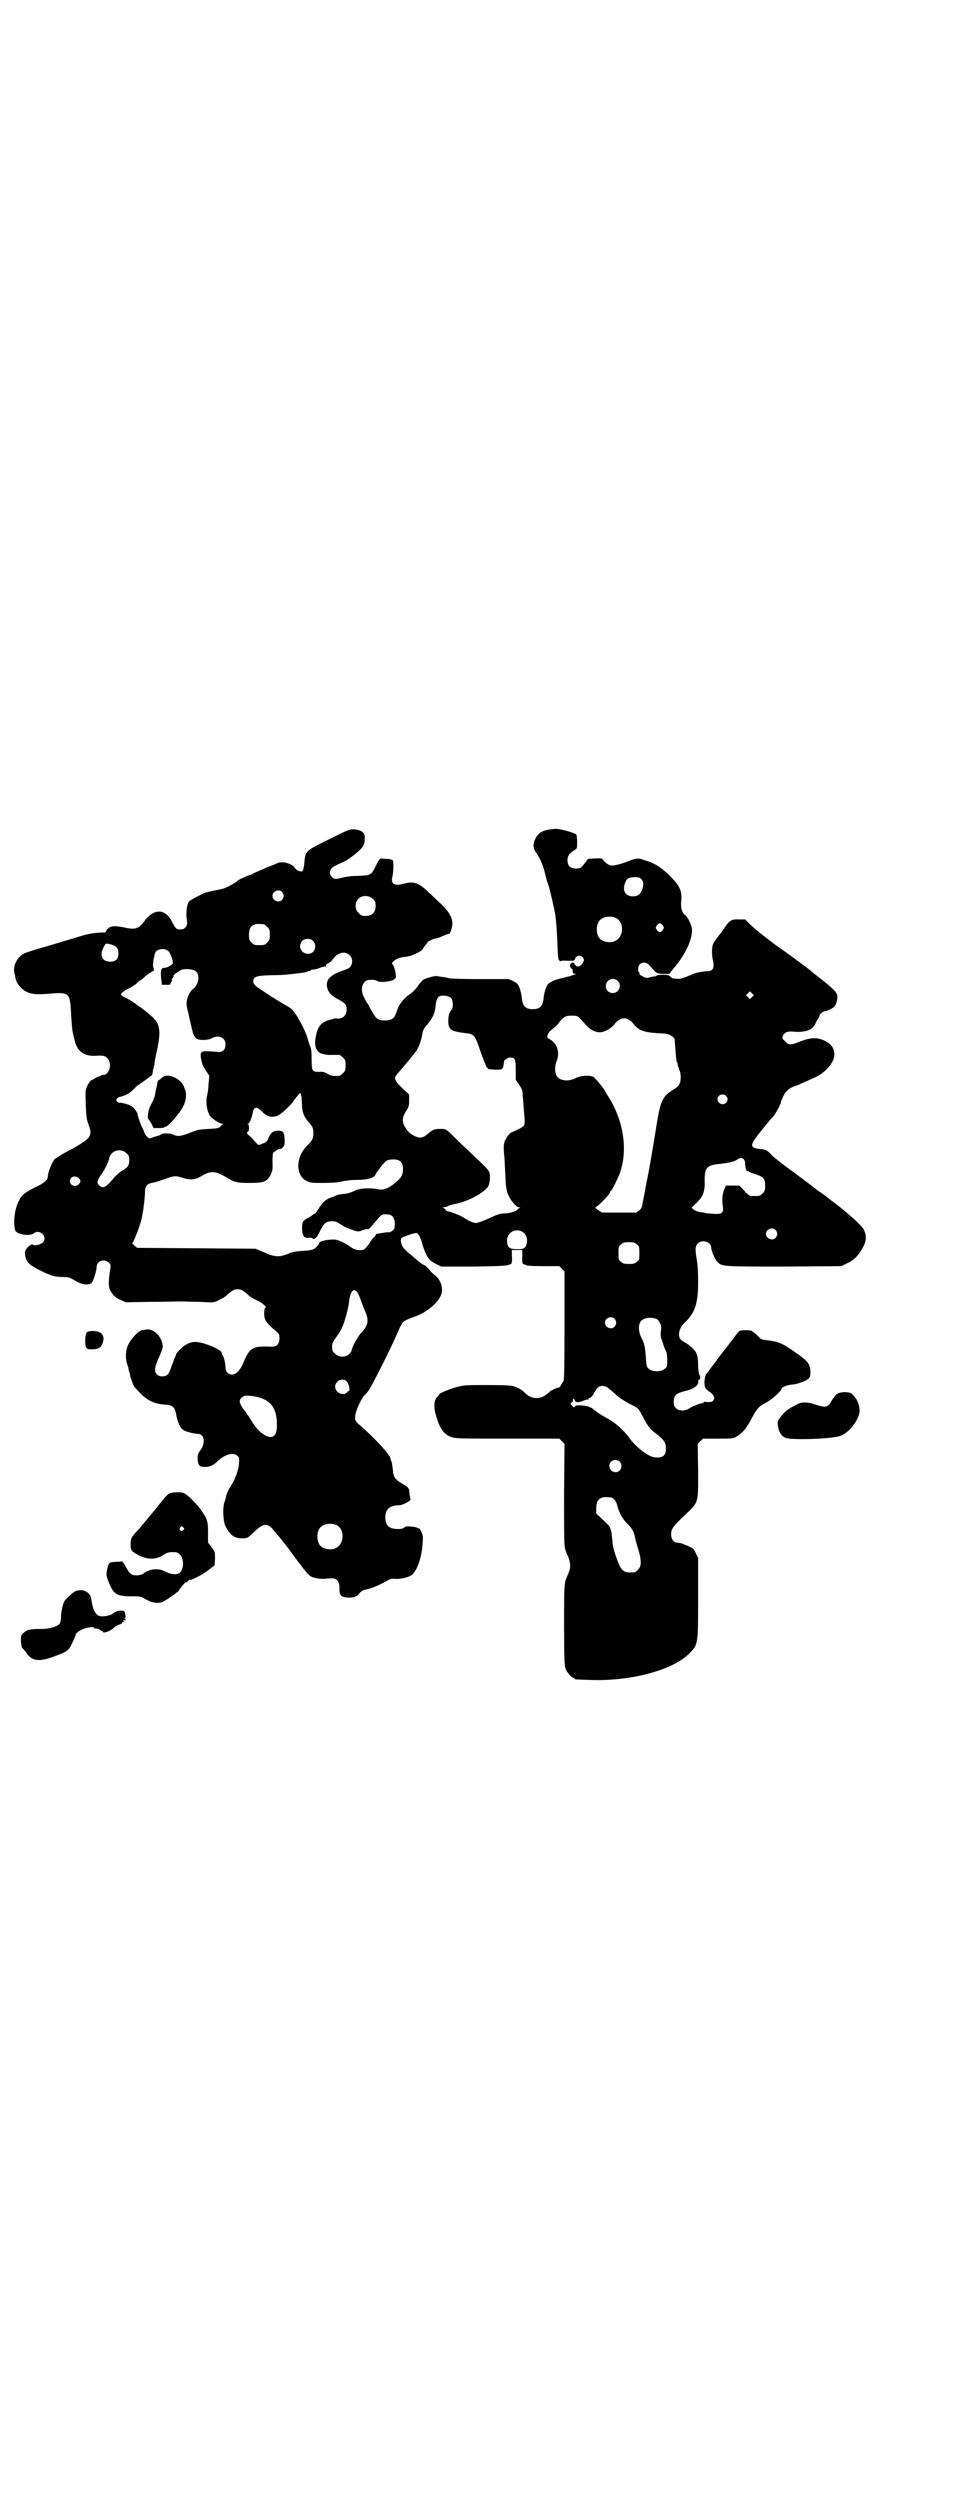 <?xml version="1.0" standalone="no"?>
<!DOCTYPE svg PUBLIC "-//W3C//DTD SVG 20010904//EN"
 "http://www.w3.org/TR/2001/REC-SVG-20010904/DTD/svg10.dtd">
<svg version="1.0" xmlns="http://www.w3.org/2000/svg"
 width="1104pt" height="2870pt" viewBox="0 0 1104 2870"
 preserveAspectRatio="xMidYMid meet">
<g transform="translate(0,2870) scale(0.5,-0.5)"
fill="#000000" stroke="none">
<path d="M1259 3835 c-15 -3 -23 -9 -28 -19 -7 -13 -7 -23 1 -34 9 -13 15 -27
20 -46 2 -10 5 -21 7 -25 4 -11 14 -55 17 -72 2 -18 4 -40 5 -74 1 -21 1 -28
4 -30 2 -2 3 -3 3 -2 0 1 7 2 16 1 10 0 16 0 16 2 0 1 2 4 3 6 8 9 23 0 17
-11 -5 -9 -11 -12 -16 -9 -2 2 -4 4 -4 5 0 2 -2 3 -5 3 -6 -1 -7 -10 -2 -14 2
-1 3 -3 3 -4 -1 -5 1 -8 5 -8 3 0 3 -1 -2 -2 -4 -1 -7 -2 -8 -3 -1 0 -9 -2
-17 -4 -8 -2 -20 -5 -25 -8 -10 -5 -11 -6 -15 -16 -2 -6 -5 -17 -5 -23 -2 -18
-8 -25 -25 -25 -17 0 -23 7 -25 25 0 6 -3 17 -5 23 -4 10 -5 11 -14 16 l-11 5
-65 0 c-40 0 -68 1 -72 2 -4 1 -11 3 -17 3 -5 1 -11 2 -12 2 -4 1 -24 -5 -30
-8 -3 -2 -9 -9 -13 -15 -4 -6 -12 -14 -16 -17 -14 -9 -25 -22 -30 -34 -2 -7
-5 -14 -6 -16 -3 -8 -11 -12 -24 -12 -15 0 -20 4 -28 19 -4 6 -8 13 -9 16 -14
20 -18 34 -14 46 2 6 8 12 14 12 10 1 17 0 21 -3 7 -3 30 -1 37 4 5 3 5 4 4
15 -1 6 -3 13 -5 17 -4 5 -4 5 -1 9 6 6 15 10 27 11 14 1 37 11 42 19 1 3 5 7
6 9 2 2 4 4 4 5 0 2 10 7 17 9 3 0 10 2 14 4 4 2 9 4 10 4 0 0 1 1 2 1 1 1 4
1 7 2 1 0 3 3 4 7 8 21 2 37 -21 60 -9 8 -23 22 -32 30 -22 21 -33 24 -56 18
-22 -6 -30 0 -25 18 2 10 3 33 0 36 0 1 -6 3 -13 3 -7 0 -12 1 -13 1 -2 2 -8
-7 -14 -20 -9 -18 -11 -19 -39 -20 -14 0 -29 -2 -36 -4 -15 -4 -20 -4 -25 2
-8 9 -4 20 10 26 3 2 10 5 17 8 13 6 40 27 45 36 3 4 4 10 4 17 0 11 0 12 -7
17 -5 3 -10 4 -18 5 -10 0 -13 -1 -55 -22 -59 -29 -56 -27 -59 -58 -1 -8 -3
-15 -4 -16 -3 -3 -15 2 -18 8 -6 9 -29 16 -40 10 -2 -1 -15 -6 -29 -12 -14 -6
-26 -11 -27 -12 -1 -1 -3 -2 -4 -2 -3 0 -30 -12 -31 -14 -2 -3 -23 -15 -30
-17 -4 -2 -15 -4 -25 -6 -9 -2 -19 -4 -21 -5 -2 -1 -10 -5 -18 -9 -8 -4 -16
-9 -18 -11 -5 -9 -7 -25 -5 -40 2 -13 1 -14 -3 -19 -3 -4 -7 -5 -12 -5 -9 0
-11 2 -20 20 -16 29 -42 28 -64 -3 -12 -16 -20 -18 -47 -12 -20 4 -30 3 -36
-4 -3 -3 -4 -6 -4 -7 0 -1 -4 -1 -9 -1 -20 -1 -33 -3 -54 -10 -13 -4 -44 -13
-70 -21 -26 -7 -50 -15 -54 -17 -16 -7 -27 -29 -23 -45 1 -3 2 -7 2 -10 3 -15
14 -28 28 -34 12 -5 21 -6 56 -3 39 3 42 0 44 -42 3 -45 2 -41 10 -71 6 -21
23 -32 47 -30 18 1 21 0 27 -6 11 -11 5 -38 -10 -38 -3 0 -5 -1 -6 -2 -1 -1
-2 -2 -3 -1 0 0 -4 -1 -7 -3 -3 -2 -8 -5 -11 -6 -2 -1 -6 -6 -9 -12 -5 -11 -5
-12 -4 -43 1 -29 2 -35 6 -46 6 -16 6 -21 2 -29 -4 -7 -25 -21 -53 -35 -11 -6
-22 -13 -26 -16 -6 -6 -16 -31 -16 -39 0 -9 -8 -16 -27 -25 -26 -13 -33 -18
-40 -33 -10 -19 -13 -50 -8 -67 3 -9 33 -14 42 -7 15 12 34 -9 21 -21 -6 -5
-19 -8 -22 -5 -2 3 -11 -3 -16 -10 -3 -5 -3 -8 -2 -16 3 -13 7 -18 25 -28 32
-17 42 -20 63 -20 11 0 14 -1 26 -8 16 -10 33 -12 39 -5 4 5 11 28 11 36 0 14
18 20 28 10 5 -5 5 -5 2 -23 -3 -25 -3 -33 2 -42 7 -12 12 -16 24 -21 l11 -5
58 1 c32 0 63 1 69 1 6 0 25 -1 43 -1 32 -2 32 -2 44 4 7 3 15 8 19 12 11 10
16 13 24 13 8 0 13 -3 24 -13 4 -4 12 -9 19 -12 12 -5 25 -16 21 -17 -3 -1 -4
-15 -2 -24 2 -8 10 -17 26 -30 8 -7 8 -8 8 -17 0 -13 -6 -19 -18 -19 -21 1
-35 0 -37 -2 -1 0 -2 -1 -2 -1 -10 -2 -17 -12 -26 -34 -7 -17 -17 -27 -26 -27
-9 0 -15 7 -15 17 0 8 -4 25 -6 27 -1 1 -2 2 -2 3 0 1 -1 3 -1 4 -2 5 -20 14
-39 20 -21 6 -30 5 -42 -2 -8 -4 -24 -20 -24 -24 0 -1 -1 -4 -3 -7 -1 -3 -4
-11 -7 -19 -6 -19 -10 -23 -21 -23 -6 0 -9 1 -13 5 -6 7 -5 16 5 38 5 11 9 22
9 25 -1 23 -22 44 -40 39 -3 0 -5 -1 -6 -1 -7 2 -29 -21 -35 -37 -5 -13 -5
-31 0 -43 1 -4 3 -8 2 -8 0 0 0 -4 2 -8 2 -4 2 -8 2 -8 -1 0 7 -22 9 -25 25
-30 41 -40 72 -42 17 -1 22 -6 25 -24 3 -16 9 -30 16 -34 5 -4 25 -9 33 -9 17
0 19 -23 4 -41 -3 -5 -4 -8 -4 -16 1 -16 4 -19 17 -19 11 0 19 3 31 15 17 15
35 19 44 10 4 -4 4 -6 3 -18 -1 -14 -9 -36 -17 -48 -7 -11 -12 -21 -13 -29 -1
-4 -2 -7 -2 -8 -6 -9 -5 -46 1 -58 11 -21 20 -28 39 -28 8 0 12 1 16 5 26 24
31 28 42 25 3 -1 7 -4 10 -7 6 -7 15 -18 21 -25 3 -4 6 -8 7 -9 1 -1 12 -15
24 -32 33 -44 34 -45 48 -48 7 -2 16 -2 22 -2 5 1 10 1 11 1 15 2 22 -6 22
-22 -1 -17 4 -22 22 -22 9 0 14 1 14 2 0 1 1 2 2 1 1 0 4 2 7 6 5 6 8 8 18 10
13 3 27 9 45 19 9 5 12 6 19 5 12 -1 31 3 39 9 12 9 23 40 25 72 1 16 1 19 -3
27 -2 5 -5 9 -6 8 0 0 -2 0 -3 1 -4 3 -27 5 -29 2 -4 -7 -31 -6 -38 2 -9 8 -9
32 0 40 4 5 15 8 25 8 8 0 29 11 26 14 0 1 -1 6 -2 11 -1 15 -2 16 -16 24 -17
10 -21 15 -22 30 -1 7 -2 16 -3 20 -2 4 -3 8 -3 9 -2 9 -34 44 -68 74 -13 11
-13 11 -13 21 0 12 14 43 23 51 3 3 8 9 11 14 19 35 44 85 58 116 15 34 16 36
23 40 4 2 12 6 19 8 28 9 55 31 63 50 7 15 -1 38 -15 47 -5 4 -9 8 -14 15 -2
2 -6 6 -9 7 -4 2 -9 5 -12 8 -4 3 -12 10 -20 17 -8 6 -16 14 -18 18 -4 7 -5
16 -3 19 2 3 31 13 35 12 5 -2 10 -11 14 -28 9 -27 14 -35 31 -43 l12 -6 76 0
c60 1 76 2 79 4 2 1 3 2 3 1 0 -1 1 0 3 2 1 2 2 8 1 17 l0 14 12 0 12 0 0 -14
c-1 -9 0 -15 1 -17 2 -2 3 -3 3 -2 0 1 1 0 3 -1 3 -2 12 -3 41 -3 l37 0 6 -6
6 -6 0 -125 c0 -93 -1 -126 -2 -127 -2 -1 -4 -5 -6 -9 -2 -4 -5 -7 -7 -6 -2 0
-20 -8 -20 -10 0 -1 -4 -4 -10 -8 -15 -10 -34 -7 -47 7 -4 5 -15 11 -24 14 -7
2 -19 3 -61 3 -50 0 -53 0 -72 -5 -18 -5 -41 -15 -39 -17 0 0 -1 -2 -3 -4 -8
-6 -10 -21 -6 -38 10 -36 19 -50 39 -56 11 -3 23 -3 129 -3 l117 0 6 -6 6 -6
-1 -116 c0 -104 0 -117 3 -127 2 -6 4 -12 5 -13 3 -5 6 -17 6 -23 0 -7 -1 -11
-6 -23 -8 -18 -8 -20 -8 -113 0 -77 1 -92 3 -100 3 -9 14 -22 18 -22 2 0 3 -1
3 -2 0 -2 1 -2 34 -3 93 -4 192 22 230 61 20 20 20 20 20 128 l0 91 -5 10 c-5
12 -7 13 -22 19 -14 6 -13 5 -20 6 -9 0 -15 8 -15 19 0 13 4 18 31 44 33 31
31 26 31 103 l-1 61 6 6 6 6 34 0 c31 0 35 0 42 4 14 8 22 17 33 37 15 28 18
32 35 41 14 7 37 28 37 33 0 3 12 8 23 9 14 1 32 8 38 13 4 4 5 7 5 13 0 22
-4 27 -39 51 -25 18 -36 22 -61 25 -12 1 -14 2 -21 10 -5 5 -10 9 -11 9 -1 0
-2 1 -2 2 0 2 -26 3 -29 0 -1 0 -5 -5 -8 -9 -3 -4 -7 -9 -8 -11 -2 -2 -8 -10
-15 -19 -7 -9 -13 -17 -14 -18 -3 -4 -19 -26 -24 -32 -2 -3 -5 -7 -7 -9 -4 -5
-6 -24 -3 -31 1 -3 5 -7 8 -9 4 -2 9 -7 11 -10 3 -6 3 -6 0 -11 -3 -4 -5 -4
-13 -4 -7 1 -10 0 -10 -1 0 -2 -1 -2 -1 -2 -2 2 -23 -6 -32 -12 -9 -6 -24 -6
-30 1 -4 4 -5 7 -5 15 0 15 6 20 33 26 4 1 11 4 15 7 7 5 9 8 8 15 0 1 1 2 2
2 3 0 4 8 1 11 -1 2 -3 11 -3 20 0 18 -1 23 -5 32 -4 7 -15 17 -24 22 -11 6
-14 9 -15 18 0 10 4 19 12 27 25 24 32 44 32 95 0 22 -1 40 -3 50 -4 23 -4 32
2 38 10 10 31 4 31 -9 0 -7 8 -27 14 -33 11 -11 10 -11 153 -11 l132 1 10 5
c16 7 24 14 33 27 15 23 17 35 8 53 -5 9 -37 38 -69 62 -7 5 -13 10 -14 11 -1
1 -4 3 -7 5 -2 2 -10 7 -17 12 -6 5 -31 24 -54 41 -24 17 -45 34 -49 38 -11
12 -14 14 -28 15 -26 3 -25 8 12 53 7 9 15 18 19 22 5 6 17 28 17 32 0 2 3 8
6 15 6 12 15 19 28 23 5 1 14 6 46 20 25 12 45 37 43 54 -2 15 -7 21 -21 29
-18 9 -34 8 -57 -1 -19 -8 -26 -9 -33 -2 -10 10 -10 10 -6 17 5 7 10 9 28 7
20 -1 34 3 41 12 3 3 5 7 5 8 0 0 2 5 5 9 3 4 4 8 4 8 -1 0 0 2 3 5 3 3 6 5 8
5 4 0 20 7 23 11 4 4 7 14 7 23 0 9 -9 18 -45 46 -8 6 -14 11 -15 12 -1 2 -50
38 -80 59 -23 17 -50 38 -61 49 l-11 11 -13 0 c-17 1 -22 -2 -30 -13 -3 -4
-10 -15 -16 -22 -6 -8 -13 -17 -14 -20 -4 -7 -4 -27 -1 -39 4 -18 0 -25 -14
-25 -9 0 -24 -3 -31 -6 -28 -12 -30 -12 -40 -11 -7 0 -11 2 -13 5 -3 3 -6 4
-16 4 -8 0 -14 -1 -16 -2 -1 -2 -2 -2 -2 -2 0 1 -5 0 -10 -1 -10 -3 -12 -3
-19 1 -6 3 -8 5 -8 7 1 2 0 3 -1 3 -1 0 -2 3 -2 7 0 15 16 20 26 9 16 -19 17
-20 32 -20 l14 0 9 12 c26 29 43 65 43 88 0 10 -8 28 -15 34 -8 6 -11 16 -10
32 3 25 -3 37 -30 63 -19 18 -33 26 -54 32 -1 0 -3 1 -5 2 -9 3 -17 2 -29 -3
-7 -3 -19 -7 -27 -9 -13 -3 -15 -3 -22 0 -4 2 -9 6 -11 9 -3 5 -3 6 -20 5 -10
0 -17 -1 -17 -2 0 -1 -4 -6 -9 -12 -7 -9 -9 -9 -18 -9 -13 0 -19 6 -19 19 0
10 3 15 17 24 5 3 5 4 5 18 0 8 -1 16 -2 17 -2 3 -32 12 -45 13 -5 0 -15 -1
-20 -2z m215 -114 c5 -6 5 -11 2 -22 -4 -12 -10 -17 -22 -17 -18 0 -25 14 -17
33 3 8 8 11 22 11 9 0 11 -1 15 -5z m-826 -29 c5 -6 5 -12 0 -18 -7 -8 -22 -2
-22 9 0 11 15 17 22 9z m209 -16 c5 -5 6 -7 6 -16 0 -15 -8 -23 -23 -23 -9 0
-11 1 -16 7 -9 8 -9 23 -1 32 9 9 24 9 34 0z m557 -43 c21 -9 20 -45 -2 -54
-10 -5 -28 -1 -34 6 -9 10 -9 32 0 42 7 8 24 11 36 6z m-808 -15 c1 0 5 -3 8
-6 5 -5 6 -7 6 -18 0 -11 -1 -13 -6 -18 -6 -6 -7 -6 -18 -6 -11 0 -12 0 -18 6
-5 5 -6 7 -6 17 0 14 3 20 12 24 5 2 8 2 22 1z m917 -3 c3 -5 3 -5 0 -10 -2
-3 -5 -5 -7 -5 -2 0 -5 2 -7 5 -3 5 -3 5 0 10 2 3 5 5 7 5 2 0 5 -2 7 -5z
m-804 -35 c11 -11 4 -30 -11 -30 -16 0 -24 18 -14 29 6 7 19 7 25 1z m-457
-11 c8 -4 10 -8 10 -18 0 -13 -6 -19 -19 -19 -18 0 -25 15 -15 33 4 8 4 9 11
8 4 -1 10 -2 13 -4z m126 -14 c4 -4 10 -22 9 -27 -1 -3 -13 -10 -18 -10 -9 0
-10 -4 -9 -22 1 -9 2 -17 2 -17 0 0 4 0 10 0 5 0 10 0 9 1 0 1 1 3 3 6 1 2 2
4 1 4 -1 0 0 2 2 5 2 3 3 5 2 5 -3 0 10 9 17 13 10 4 31 2 36 -5 8 -10 3 -31
-9 -39 -5 -3 -13 -18 -14 -28 -1 -5 0 -14 3 -24 2 -9 5 -23 7 -31 4 -20 8 -29
15 -32 10 -3 24 -2 32 2 17 9 32 2 32 -14 0 -13 -7 -19 -20 -17 -11 1 -25 2
-31 1 -6 -1 -7 -7 -5 -17 1 -4 2 -10 3 -12 0 -2 4 -9 8 -15 l8 -12 -2 -19 c0
-10 -2 -23 -4 -30 -2 -13 0 -29 6 -41 4 -7 23 -20 29 -20 3 0 4 -1 2 -1 -2 -1
-4 -3 -6 -6 -3 -3 -7 -4 -27 -5 -21 -1 -26 -2 -43 -9 -21 -8 -28 -9 -38 -4 -6
3 -24 4 -27 1 -1 -1 -5 -3 -9 -4 -4 -1 -10 -3 -13 -4 -6 -3 -7 -2 -12 3 -3 3
-6 8 -6 11 -1 3 -3 7 -4 9 -3 4 -11 28 -11 31 0 3 -8 15 -12 17 -5 4 -21 9
-27 9 -8 0 -12 5 -8 10 2 2 6 4 8 4 2 0 7 2 12 4 8 4 12 7 22 17 2 3 10 8 17
13 7 5 14 10 15 11 2 2 4 3 5 3 1 1 2 4 3 8 0 4 1 8 2 10 0 1 1 5 2 9 0 5 3
20 6 33 9 43 7 59 -12 76 -11 10 -24 20 -29 23 -2 1 -3 2 -4 3 -2 2 -23 16
-31 19 -4 2 -7 5 -7 6 0 3 8 9 21 15 5 3 13 8 16 11 4 4 8 7 9 7 0 0 5 3 9 8
5 4 12 9 16 11 4 2 6 4 5 5 -1 0 -2 1 -1 2 1 1 0 2 0 2 -4 0 1 32 5 37 7 8 23
8 30 0z m415 -8 c10 -8 7 -27 -4 -31 -2 -1 -10 -4 -18 -7 -21 -8 -31 -18 -30
-31 1 -15 9 -24 29 -34 15 -8 18 -14 16 -27 -2 -11 -12 -18 -25 -15 -1 0 -8
-2 -15 -4 -18 -5 -26 -15 -30 -36 -4 -19 -2 -30 7 -38 4 -4 21 -7 27 -6 3 0
13 0 19 0 2 0 6 -3 9 -6 5 -5 6 -7 6 -18 0 -11 -1 -13 -6 -18 -3 -3 -7 -6 -9
-6 -14 -1 -20 0 -27 5 -5 3 -10 5 -19 4 -16 0 -17 2 -17 30 0 16 -1 24 -3 28
-2 3 -4 11 -6 18 -6 21 -26 58 -37 68 -3 3 -11 8 -19 12 -20 12 -48 30 -59 38
-8 6 -10 9 -10 14 0 11 7 13 43 14 18 0 35 1 38 2 3 0 12 1 19 2 17 2 18 2 24
4 3 2 6 2 7 2 0 -1 1 0 1 1 0 1 2 2 4 2 1 0 3 0 4 0 1 0 2 1 4 1 2 0 7 2 12 4
5 2 9 2 10 2 1 -1 1 0 1 1 -1 2 2 5 6 7 4 2 7 4 7 5 0 1 4 5 8 10 11 10 24 12
33 3z m616 -59 c11 -10 3 -28 -11 -28 -9 0 -16 6 -16 16 0 14 17 22 27 12z
m309 -37 l-5 -5 -4 4 -5 5 4 4 5 5 4 -4 5 -5 -4 -4z m-692 -2 c5 -5 6 -21 2
-27 -6 -6 -8 -14 -8 -27 0 -19 6 -23 39 -27 21 -2 22 -4 36 -45 8 -22 13 -35
15 -35 1 0 2 -1 1 -2 0 -1 7 -1 16 -2 19 0 19 0 21 19 0 3 9 9 14 9 11 0 13
-3 13 -29 l0 -22 8 -12 c7 -10 8 -14 8 -25 1 -7 2 -24 3 -38 2 -19 2 -26 0
-30 -2 -3 -12 -9 -29 -16 -5 -2 -13 -14 -16 -22 -2 -8 -2 -14 -1 -26 1 -8 2
-30 3 -48 1 -28 2 -35 6 -46 6 -14 19 -30 26 -30 3 0 3 -1 1 -1 -2 -1 -3 -2
-4 -3 -3 -5 -20 -10 -30 -10 -11 0 -16 -2 -36 -11 -13 -6 -27 -11 -30 -11 -6
0 -18 5 -28 12 -5 4 -33 15 -33 14 0 0 -2 0 -4 1 -3 1 -5 2 -5 3 0 1 -2 3 -4
4 -5 2 -5 2 -1 2 2 0 7 1 11 3 3 2 11 4 17 5 29 6 61 23 74 39 4 6 6 20 4 30
-1 8 -4 11 -52 56 -15 14 -32 31 -38 37 -11 10 -12 10 -23 10 -14 0 -17 -1
-30 -12 -10 -9 -18 -10 -30 -4 -10 5 -15 10 -21 20 -8 12 -7 23 2 37 6 9 7 12
7 24 l0 14 -16 15 c-17 16 -20 23 -12 31 5 6 34 40 42 51 8 9 14 27 17 45 1 6
4 11 10 18 12 13 19 28 20 45 2 18 6 23 21 22 7 -1 12 -3 14 -5z m298 -49 c4
-4 10 -11 14 -15 8 -9 20 -15 29 -15 11 -1 28 9 37 21 5 6 13 11 20 11 7 0 15
-5 20 -11 12 -16 24 -21 55 -23 23 -1 27 -2 33 -6 4 -2 7 -6 8 -7 0 -1 1 -13
2 -27 1 -13 2 -25 3 -26 1 -1 2 -4 2 -7 1 -3 3 -8 4 -12 4 -8 4 -24 0 -32 -1
-3 -6 -8 -11 -11 -27 -16 -32 -25 -41 -80 -8 -51 -20 -120 -23 -132 -1 -5 -2
-12 -3 -15 0 -3 -2 -13 -4 -22 -2 -9 -3 -18 -4 -20 0 -3 -3 -7 -6 -10 l-7 -5
-40 0 -39 0 -9 6 c-5 3 -8 6 -6 6 4 0 34 31 34 35 0 1 1 3 2 3 2 1 12 21 18
35 22 54 12 126 -26 184 -3 4 -5 9 -6 10 -3 7 -22 29 -26 32 -9 5 -28 4 -41
-2 -18 -10 -40 -6 -45 7 -4 9 -3 23 1 32 8 19 1 41 -16 50 -6 3 -6 4 -5 9 1 5
5 9 11 14 5 4 11 9 13 12 13 17 17 19 31 19 13 0 14 0 21 -8z m-641 -180 c0
-6 1 -15 1 -21 0 -11 6 -26 14 -34 10 -11 12 -15 12 -27 0 -12 -2 -16 -15 -29
-26 -26 -26 -68 -1 -80 8 -5 12 -5 38 -5 20 0 33 1 42 3 7 2 23 4 36 4 25 0
41 5 43 13 3 6 20 28 25 31 3 2 10 3 16 3 15 0 22 -7 22 -22 0 -14 -5 -22 -22
-35 -16 -12 -25 -14 -38 -11 -16 3 -40 2 -51 -4 -6 -3 -15 -6 -22 -7 -7 0 -16
-2 -19 -3 -4 -2 -11 -5 -15 -6 -10 -3 -19 -12 -27 -25 -4 -6 -7 -11 -8 -11 -1
0 -3 -1 -4 -2 -2 -2 -6 -5 -10 -7 -15 -8 -16 -10 -16 -26 1 -16 4 -22 15 -21
4 1 8 0 9 -1 4 -4 9 0 15 12 11 23 15 26 28 27 10 0 12 -1 20 -6 10 -7 18 -10
32 -15 9 -3 11 -3 19 0 5 2 9 3 10 3 5 -1 6 0 18 14 17 20 16 20 27 20 13 0
18 -5 20 -18 0 -6 0 -12 -1 -15 -3 -5 -11 -10 -15 -8 -1 0 -7 -1 -14 -2 -6 -1
-11 -2 -12 -2 0 1 -1 -1 -2 -3 -1 -2 -2 -4 -3 -4 -1 0 -6 -6 -11 -14 -5 -8
-11 -14 -13 -15 -10 -3 -21 -1 -29 5 -13 10 -32 19 -42 18 -18 0 -34 -5 -32
-10 0 0 -2 -3 -4 -5 -8 -9 -14 -10 -35 -11 -16 -1 -24 -3 -33 -7 -19 -8 -31
-7 -55 4 l-19 8 -136 1 -136 1 -6 5 c-5 4 -6 6 -4 7 3 4 16 37 20 53 4 18 7
42 8 59 0 12 1 15 5 20 3 3 8 5 11 5 3 0 15 4 27 8 25 9 26 9 43 4 17 -6 30
-5 44 4 20 12 32 12 55 -2 21 -13 27 -14 56 -14 32 0 40 3 48 19 4 9 5 12 4
31 0 11 1 20 2 20 1 0 3 2 6 4 3 2 6 4 7 4 2 0 3 0 4 0 1 0 3 2 5 4 4 4 4 6 4
18 -1 16 -3 20 -15 20 -11 0 -17 -5 -22 -16 -2 -7 -5 -10 -9 -12 -4 -1 -8 -3
-10 -4 -4 -2 -5 -1 -15 10 -3 4 -8 9 -12 12 -4 4 -5 6 -2 7 4 1 4 16 1 18 -2
0 -2 1 0 1 3 0 8 12 11 26 3 14 9 14 22 1 10 -11 23 -14 36 -8 8 4 28 22 36
34 8 11 13 17 15 17 1 0 2 -5 3 -10z m975 4 c5 -5 5 -11 0 -16 -10 -10 -27 5
-16 16 4 4 12 4 16 0z m-1377 -132 c5 -5 6 -7 6 -16 0 -12 -4 -17 -18 -25 -5
-3 -13 -10 -17 -15 -14 -17 -21 -22 -26 -22 -6 1 -13 8 -12 12 1 5 5 13 10 19
5 7 16 28 17 36 4 18 27 24 40 11z m1418 -14 c2 -2 3 -6 3 -10 0 -9 3 -19 6
-17 1 1 2 0 3 -1 1 -1 7 -4 15 -6 18 -6 22 -10 22 -26 0 -11 -1 -13 -6 -18 -6
-6 -7 -6 -18 -6 -3 0 -7 0 -9 0 -2 0 -9 5 -15 12 l-11 12 -16 0 -15 0 -4 -9
c-4 -9 -6 -26 -3 -40 2 -14 -3 -17 -21 -16 -8 1 -17 1 -20 2 -3 1 -8 2 -12 2
-4 1 -10 3 -13 5 l-6 5 10 10 c16 15 21 26 20 53 0 30 5 35 37 38 19 2 32 5
40 11 5 3 10 3 13 -1z m-1528 -43 c5 -5 5 -9 0 -14 -11 -11 -28 4 -17 15 4 4
12 4 17 -1z m1601 -119 c5 -6 5 -12 0 -18 -7 -8 -22 -2 -22 9 0 11 15 17 22 9z
m-577 -8 c7 -7 8 -22 2 -31 -4 -4 -5 -5 -19 -5 -18 0 -23 4 -23 20 0 21 25 31
40 16z m258 -25 c6 -4 6 -6 6 -20 0 -14 0 -16 -6 -20 -4 -4 -7 -5 -18 -5 -11
0 -14 1 -18 5 -6 4 -6 6 -6 20 0 14 0 16 6 20 4 4 7 5 18 5 11 0 14 -1 18 -5z
m-643 -109 c3 -3 6 -11 9 -19 3 -8 7 -19 10 -26 9 -20 7 -32 -8 -48 -9 -9 -23
-35 -23 -41 0 -2 -3 -6 -6 -9 -9 -8 -24 -8 -32 1 -6 5 -7 7 -7 16 0 9 2 11 11
24 11 15 15 25 22 50 4 16 5 19 7 37 2 10 6 19 11 19 1 0 4 -2 6 -4z m592 -62
c5 -6 5 -12 0 -18 -7 -8 -22 -2 -22 9 0 11 15 17 22 9z m99 -2 c6 -7 9 -14 8
-22 -2 -11 -1 -19 1 -23 1 -2 3 -9 5 -15 2 -6 5 -12 6 -14 1 -1 2 -10 2 -18 0
-15 0 -17 -6 -21 -8 -7 -28 -7 -36 0 -5 4 -6 6 -7 26 -2 25 -3 32 -11 47 -7
15 -7 32 2 39 8 7 29 7 36 1z m-714 -142 c5 -5 8 -22 4 -22 -1 0 -3 -1 -4 -3
-9 -9 -27 0 -27 13 0 14 18 22 27 12z m598 -13 c3 -2 11 -9 18 -15 8 -8 19
-15 33 -23 21 -10 21 -11 28 -24 15 -29 19 -34 34 -45 18 -14 22 -20 22 -34 0
-16 -7 -22 -26 -20 -14 1 -45 25 -59 46 -10 14 -34 36 -49 43 -16 9 -22 13
-30 19 -5 5 -9 7 -10 7 -1 -1 -2 0 -2 1 -1 1 -8 2 -16 3 -13 1 -16 0 -17 -2
-1 -3 -2 -3 -6 1 -5 5 -5 5 -2 8 2 1 4 3 4 3 -2 2 -1 5 1 5 1 0 3 -2 3 -4 2
-5 10 -4 22 1 4 2 7 2 8 1 0 0 1 0 1 2 0 1 1 2 2 2 3 0 10 8 10 10 0 1 3 5 6
10 7 9 13 10 25 5z m-795 -25 c23 -8 34 -24 36 -52 1 -22 -1 -30 -7 -35 -11
-8 -33 6 -48 30 -5 8 -10 15 -10 16 -1 1 -4 4 -5 7 -2 3 -5 7 -6 8 -2 2 -5 7
-7 11 -3 8 -3 9 0 14 2 2 6 5 8 6 8 2 28 -1 39 -5z m824 -146 c5 -5 5 -15 0
-20 -9 -9 -24 -2 -24 10 0 8 6 14 14 14 3 0 8 -2 10 -4z m-21 -82 c6 0 13 -9
15 -18 3 -14 13 -33 23 -42 11 -11 15 -17 18 -32 1 -6 5 -19 8 -29 7 -24 7
-37 -1 -45 -3 -3 -7 -6 -9 -6 -26 -2 -30 2 -43 40 -4 12 -7 24 -7 33 -1 8 -2
16 -2 19 -1 3 -2 6 -2 7 0 0 -1 2 -1 3 0 2 -7 10 -16 18 l-16 15 0 12 c0 14 3
20 12 24 5 2 9 2 21 1z m-631 -63 c21 -9 20 -45 -2 -54 -10 -5 -28 -1 -34 6
-9 10 -9 32 0 42 7 8 24 11 36 6z"/>
<path d="M375 3268 c-2 -2 -5 -4 -6 -5 -2 -2 -4 -3 -5 -3 -1 -1 -2 -4 -3 -8 0
-4 -1 -8 -2 -10 0 -1 -1 -5 -2 -10 -1 -9 -2 -13 -12 -32 -5 -10 -7 -27 -4 -30
1 0 4 -5 7 -10 l5 -10 12 0 c8 0 13 1 13 2 0 1 1 2 2 1 4 -2 34 32 41 47 6 11
8 27 5 36 -1 2 -2 5 -3 8 -6 18 -34 32 -48 24z"/>
<path d="M198 2678 c-3 -6 -3 -27 0 -32 2 -3 4 -4 12 -4 15 0 21 3 25 12 8 20
-1 31 -25 30 -8 -1 -10 -1 -12 -6z"/>
<path d="M1924 2540 c-3 -1 -8 -8 -12 -14 -9 -18 -15 -19 -41 -10 -13 5 -30 5
-37 1 -26 -13 -33 -19 -44 -35 -4 -6 -4 -7 -2 -19 2 -12 7 -19 16 -24 12 -6
105 -3 126 4 22 7 46 40 45 60 -1 15 -7 27 -18 37 -6 5 -24 5 -33 0z"/>
<path d="M389 2311 c-4 -2 -12 -11 -18 -19 -7 -8 -17 -21 -23 -28 -6 -7 -15
-18 -19 -23 -4 -5 -9 -11 -11 -13 -14 -14 -18 -20 -18 -33 0 -15 2 -17 19 -26
22 -11 41 -10 58 2 8 5 13 6 28 5 2 0 6 -3 9 -6 8 -8 9 -29 1 -39 -6 -8 -21
-7 -38 2 -14 7 -35 5 -49 -7 -2 -1 -8 -3 -14 -3 -12 0 -16 4 -23 16 -5 10 -10
17 -11 16 -1 0 -7 -1 -15 -1 -15 -1 -15 -1 -19 -18 -2 -11 -2 -13 2 -24 12
-32 19 -37 52 -37 23 0 23 0 35 -7 9 -5 15 -7 24 -8 12 0 12 0 28 10 9 6 16
11 17 12 0 1 1 2 3 2 1 0 4 4 7 9 6 8 14 17 14 14 0 -1 2 0 4 3 2 3 4 4 4 3 0
-3 25 9 40 20 l17 13 1 16 c0 15 0 15 -8 26 l-8 10 0 21 c0 29 -1 33 -19 58
-9 12 -30 33 -37 35 -7 3 -27 2 -33 -1z m32 -78 c3 -3 3 -3 0 -6 -4 -5 -11 1
-7 6 4 4 4 4 7 0z"/>
<path d="M174 2087 c-7 -3 -24 -19 -27 -25 -3 -7 -7 -24 -7 -38 -1 -8 -2 -12
-5 -14 -8 -6 -23 -10 -40 -10 -26 0 -34 -2 -41 -9 -6 -6 -6 -6 -6 -20 1 -7 2
-14 3 -15 1 0 5 -5 9 -10 12 -19 28 -22 59 -11 29 10 36 14 42 23 5 9 13 26
13 29 0 4 12 12 24 15 11 3 18 3 18 0 0 -1 2 -1 5 -1 2 0 6 -1 9 -3 2 -2 4 -3
5 -3 0 1 1 1 1 -1 0 -5 16 0 25 8 3 4 9 7 13 8 5 2 7 3 7 4 -1 1 0 2 2 2 3 0
4 0 1 2 -2 2 -2 2 2 2 4 0 4 0 2 2 -2 1 -2 2 -1 2 1 0 2 3 1 8 -1 8 -2 9 -7
10 -6 1 -18 -2 -22 -7 -4 -4 -24 -8 -31 -5 -3 0 -7 4 -9 8 -4 5 -6 11 -10 34
-2 9 -11 16 -22 17 -5 0 -11 -1 -13 -2z"/>
</g>
</svg>
